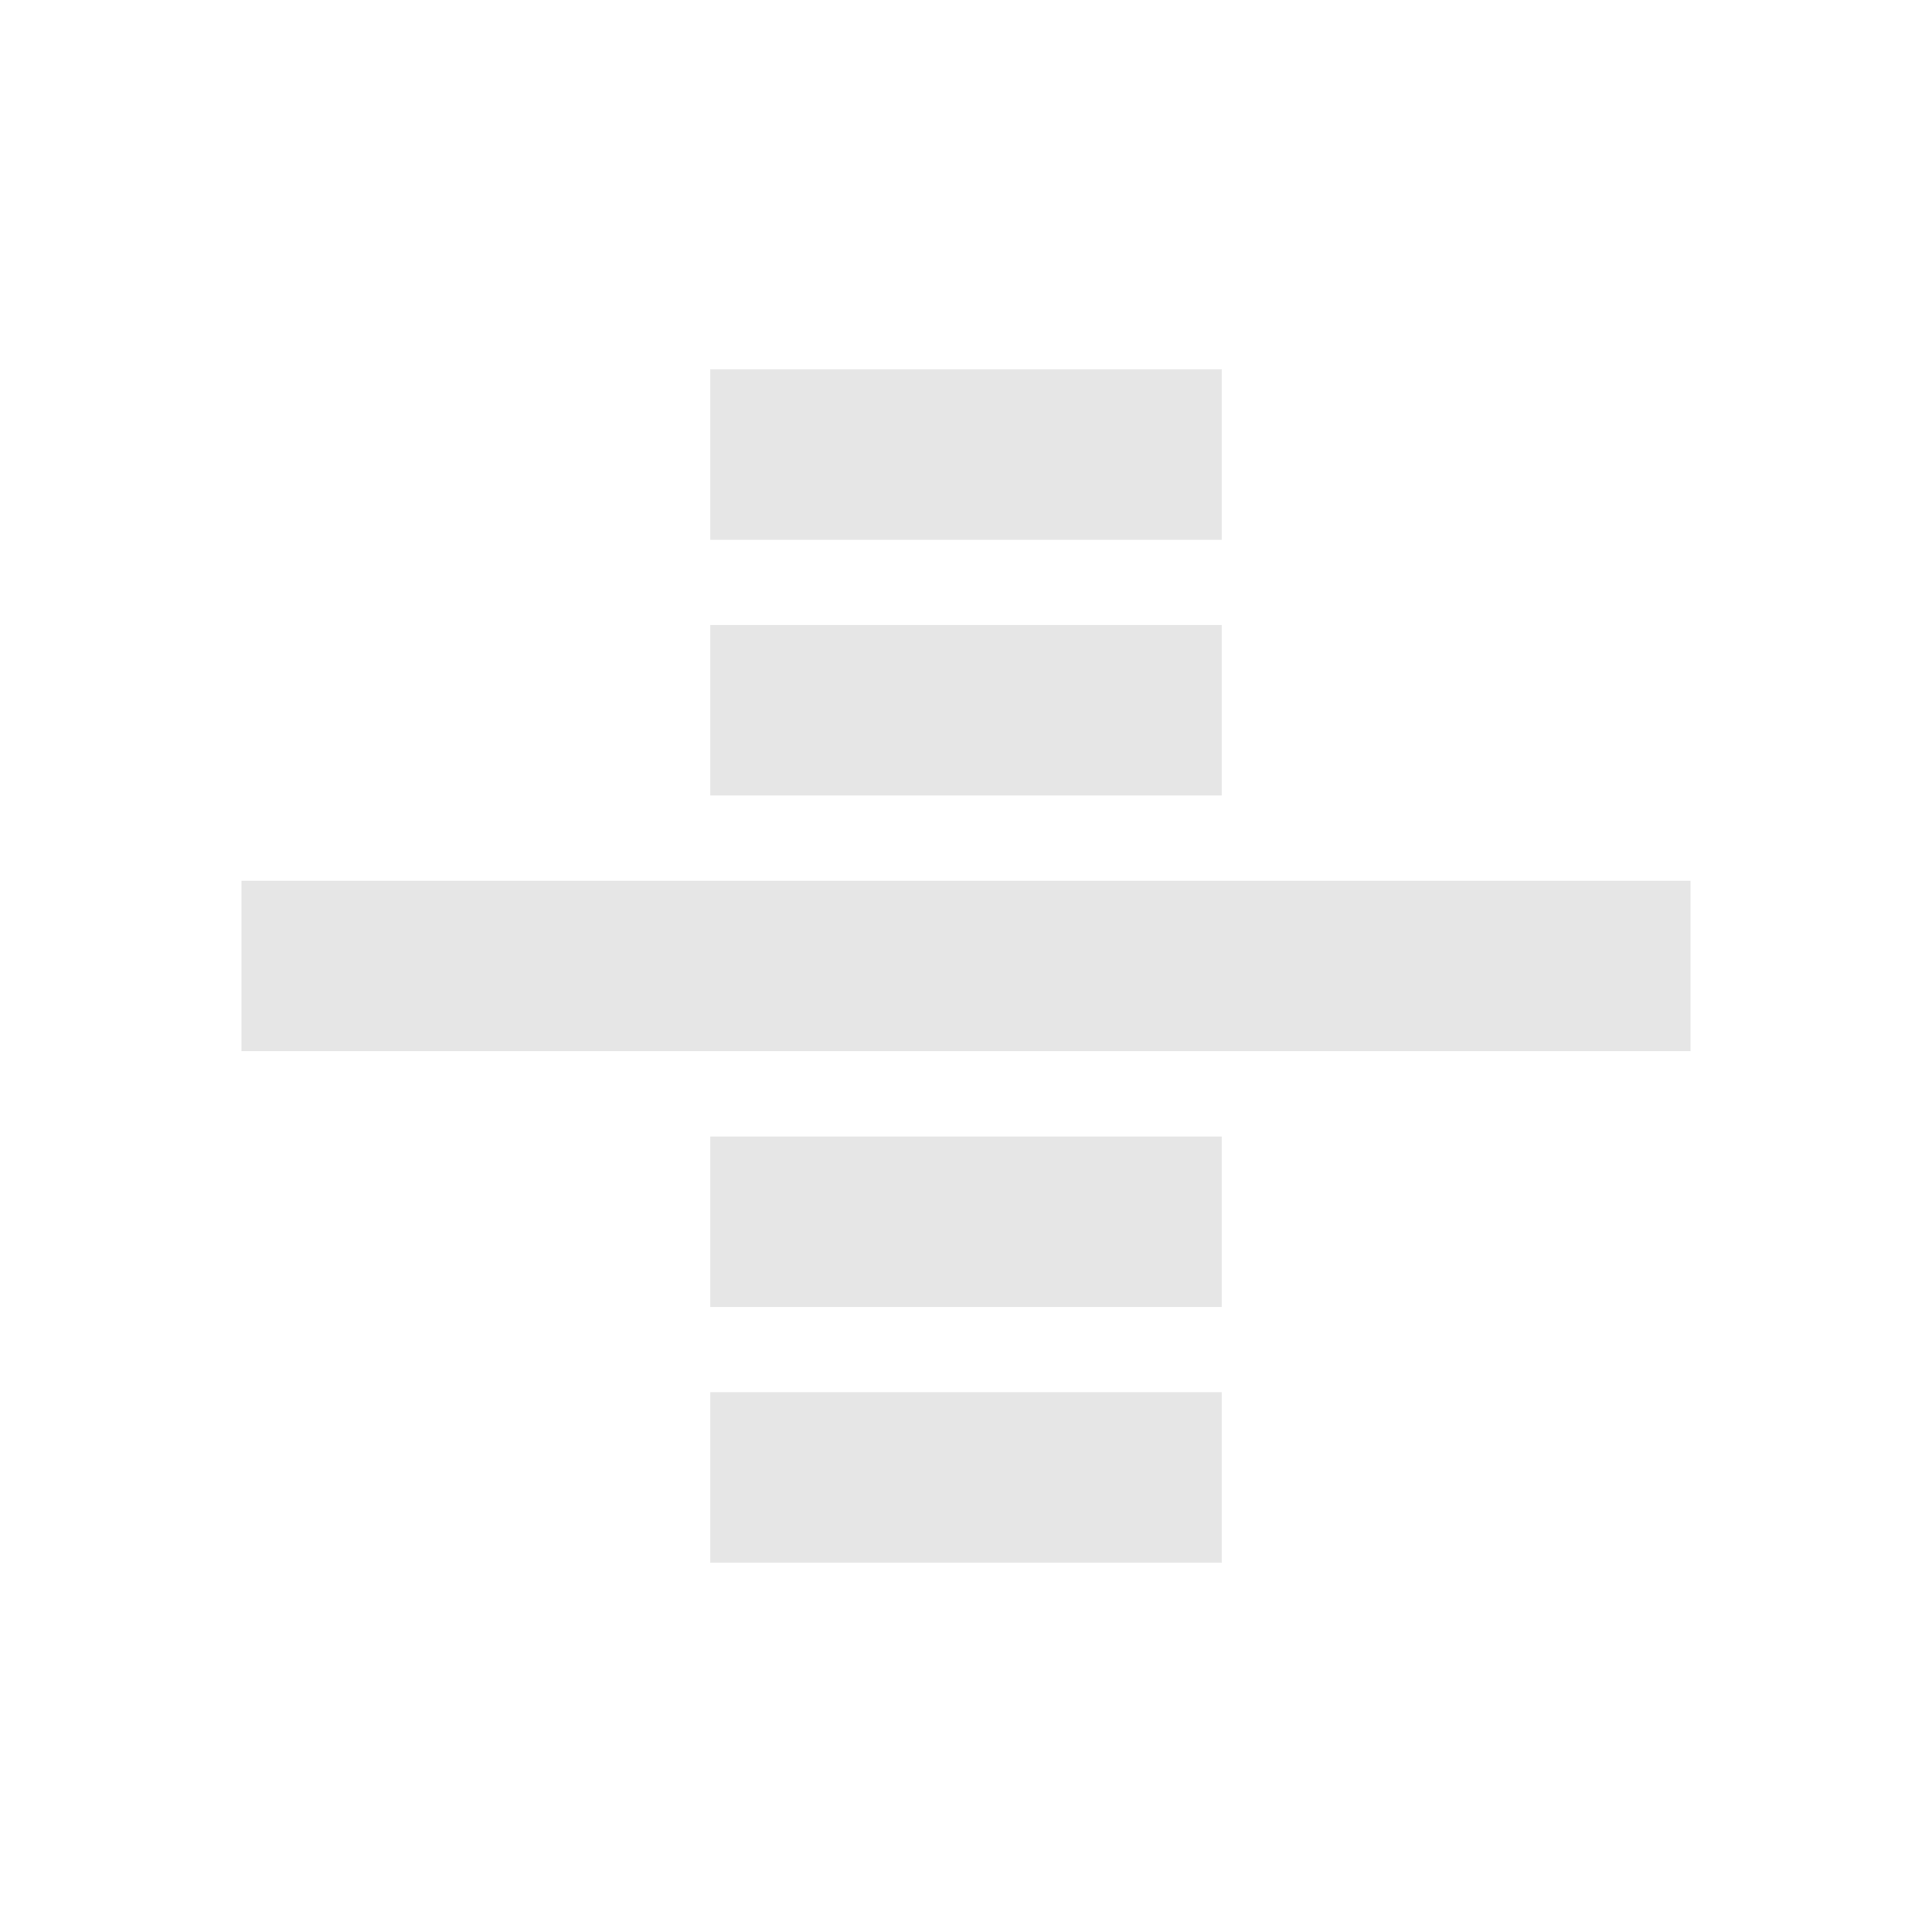 <svg xmlns="http://www.w3.org/2000/svg" width="24" height="24"><path fill="#e6e6e6" d="M8.824 17.294h6.352v2.118H8.824v-2.118m0-3.176h6.352v2.117H8.824v-2.117m0-6.353h6.352v2.117H8.824V7.765m0-3.177h6.352v2.118H8.824V4.588M3 13.058h18v-2.117H3v2.118"/></svg>